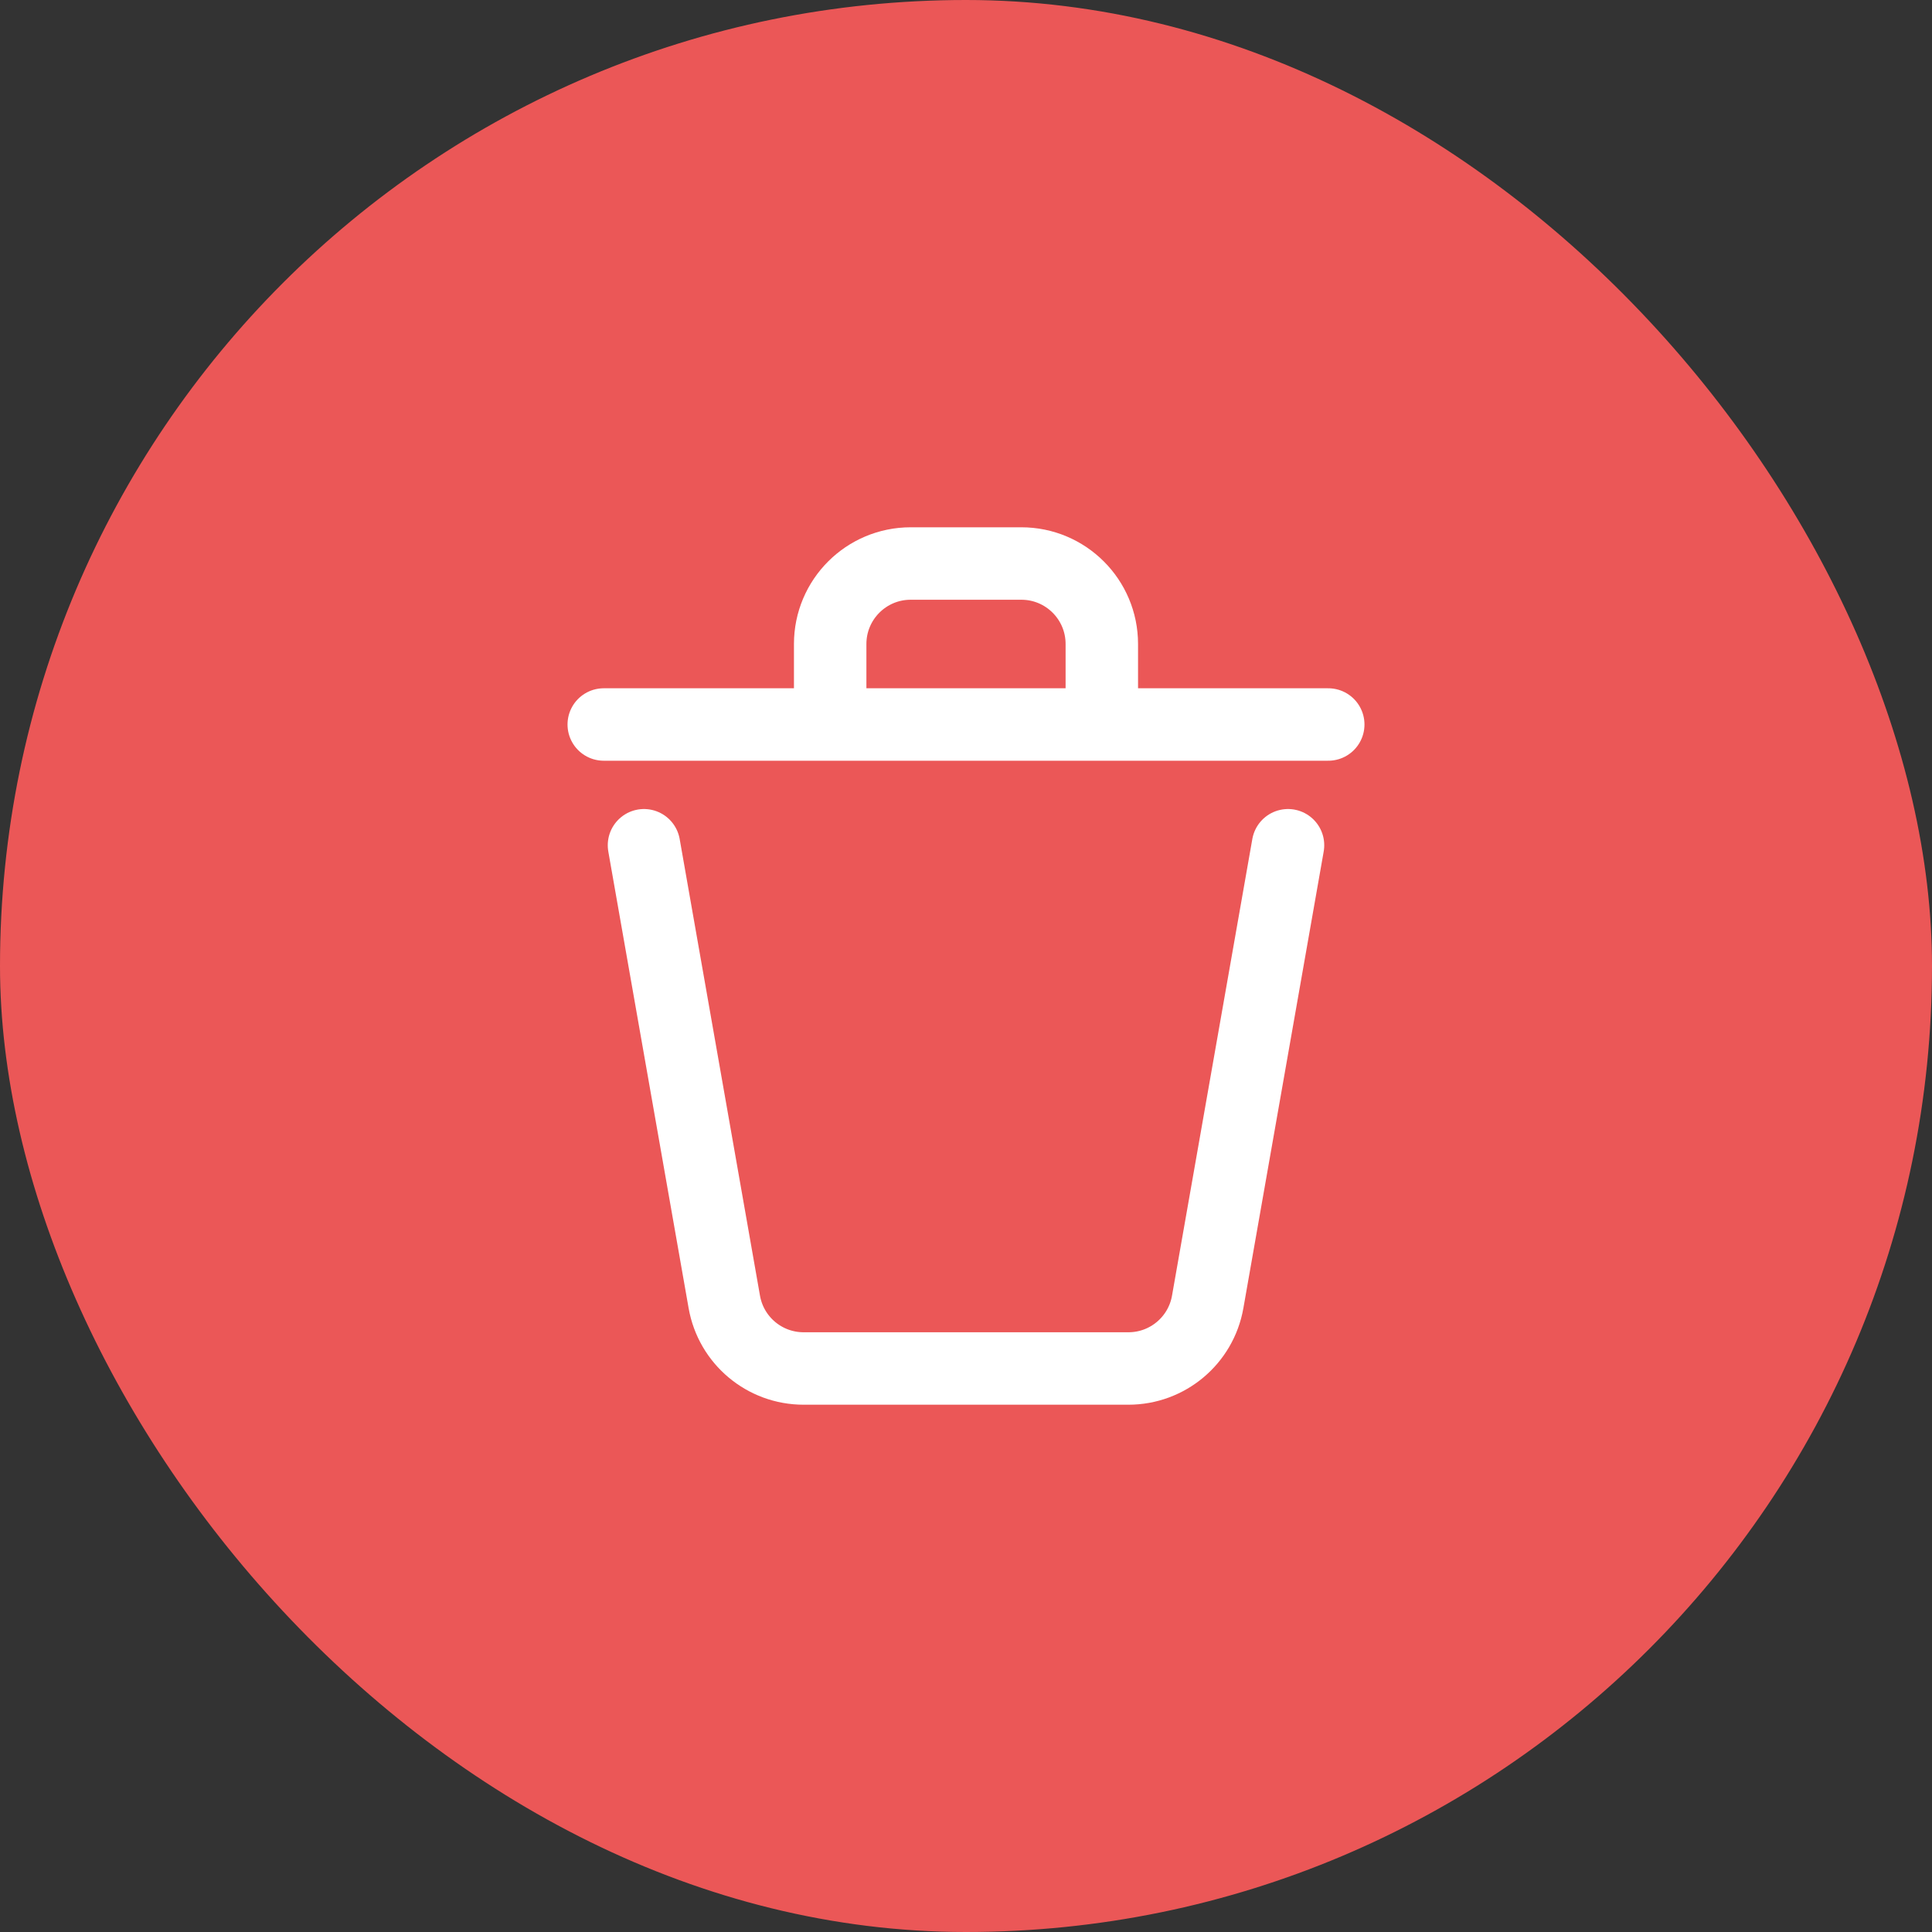 <svg width="40" height="40" viewBox="0 0 40 40" fill="none" xmlns="http://www.w3.org/2000/svg">
<rect x="0" y="0" width="40" height="40" fill="#333333" stroke="none"/>
<rect width="40" height="40" rx="20" fill="#EB5757"/>
<path d="M26.667 17.5L25.004 26.955C24.864 27.752 24.172 28.333 23.363 28.333H16.637C15.828 28.333 15.136 27.752 14.996 26.955L13.333 17.5" stroke="white" stroke-width="1.5" stroke-linecap="round" stroke-linejoin="round"/>
<path d="M27.5 15H22.812M12.5 15H17.188M17.188 15V13.333C17.188 12.413 17.934 11.667 18.854 11.667H21.146C22.066 11.667 22.812 12.413 22.812 13.333V15M17.188 15H22.812" stroke="white" stroke-width="1.5" stroke-linecap="round" stroke-linejoin="round"/>
</svg>
